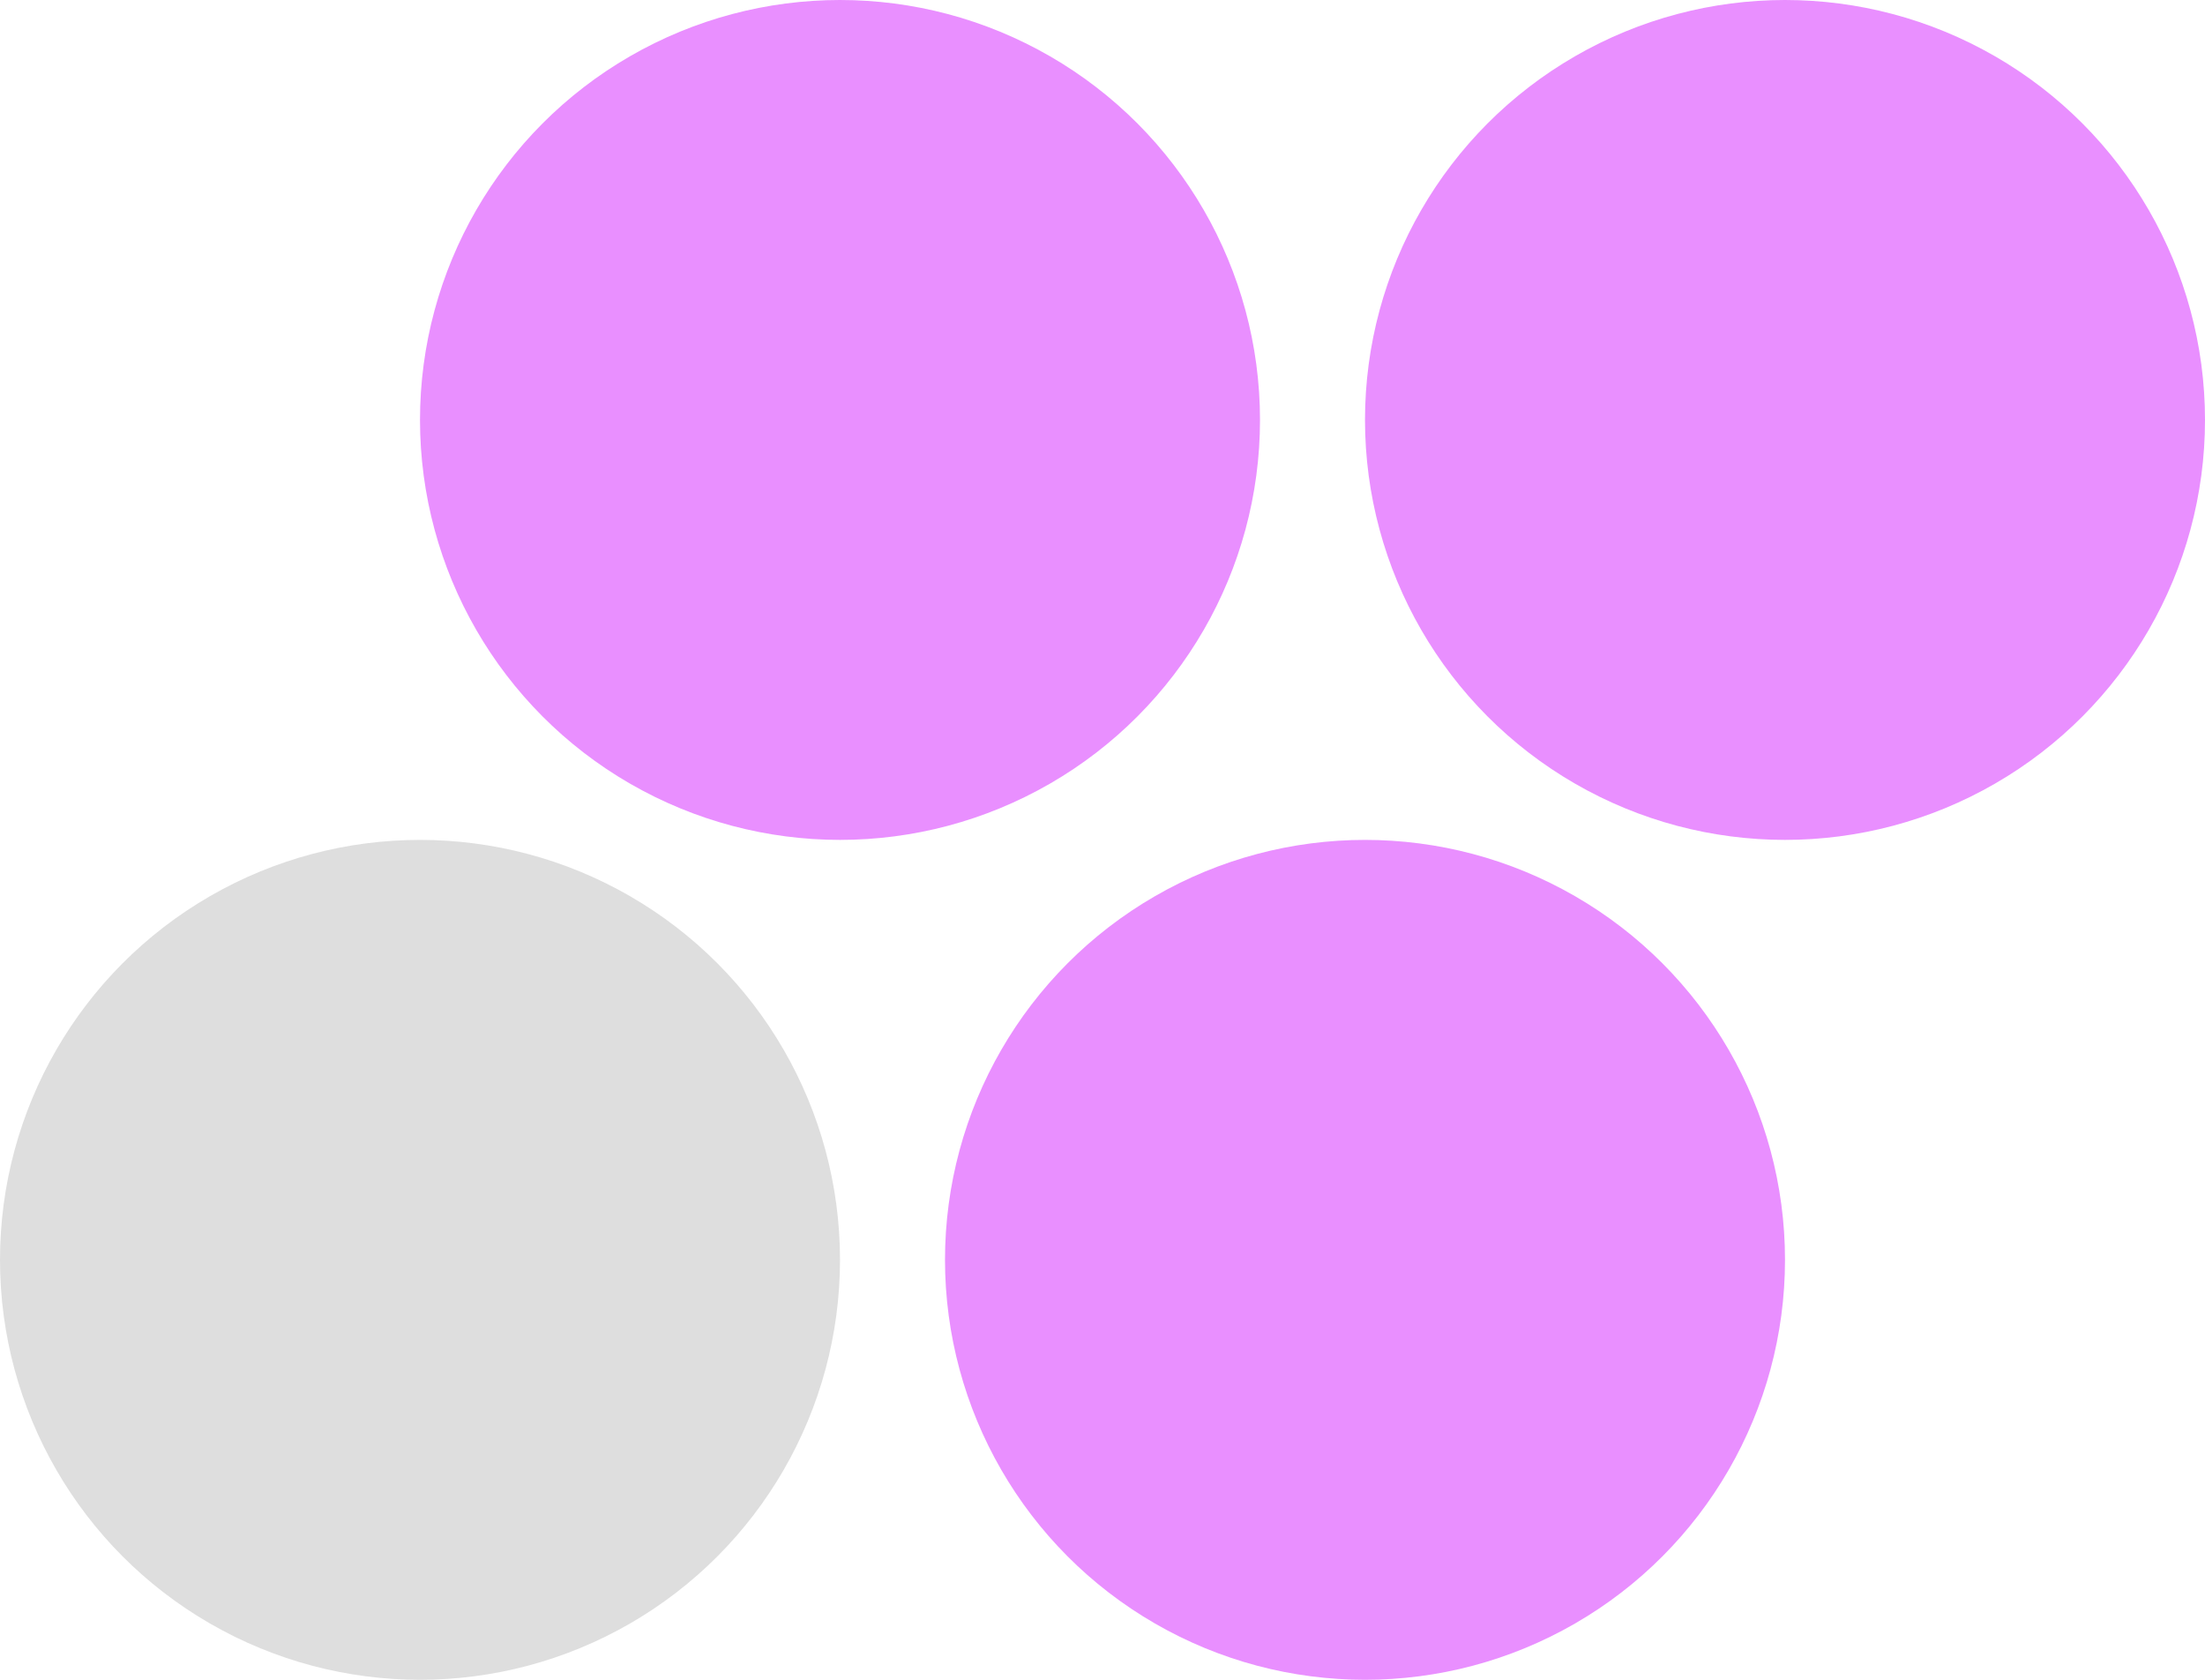 <svg id="high" data-name="high" xmlns="http://www.w3.org/2000/svg" width="21" height="16" viewBox="0 0 21 16">
  <defs>
    <style>
      .high-1 {
        fill: #e98fff;
      }
      .high-2 {
        fill: #dedede;
        stroke-width: 1px
      }
    </style>
  </defs>
  <circle id="Ellipse_40" data-name="Ellipse 40" class="high-2" cx="4" cy="4" r="4" transform="translate(0 8)"/>
  <circle id="Ellipse_41" data-name="Ellipse 41" class="high-1" cx="4" cy="4" r="4" transform="translate(12 8) rotate(180)"/>
  <circle id="Ellipse_42" data-name="Ellipse 42" class="high-1" cx="4" cy="4" r="4" transform="translate(9 8)"/>
  <circle id="Ellipse_43" data-name="Ellipse 43" class="high-1" cx="4" cy="4" r="4" transform="translate(13)"/>
</svg>
